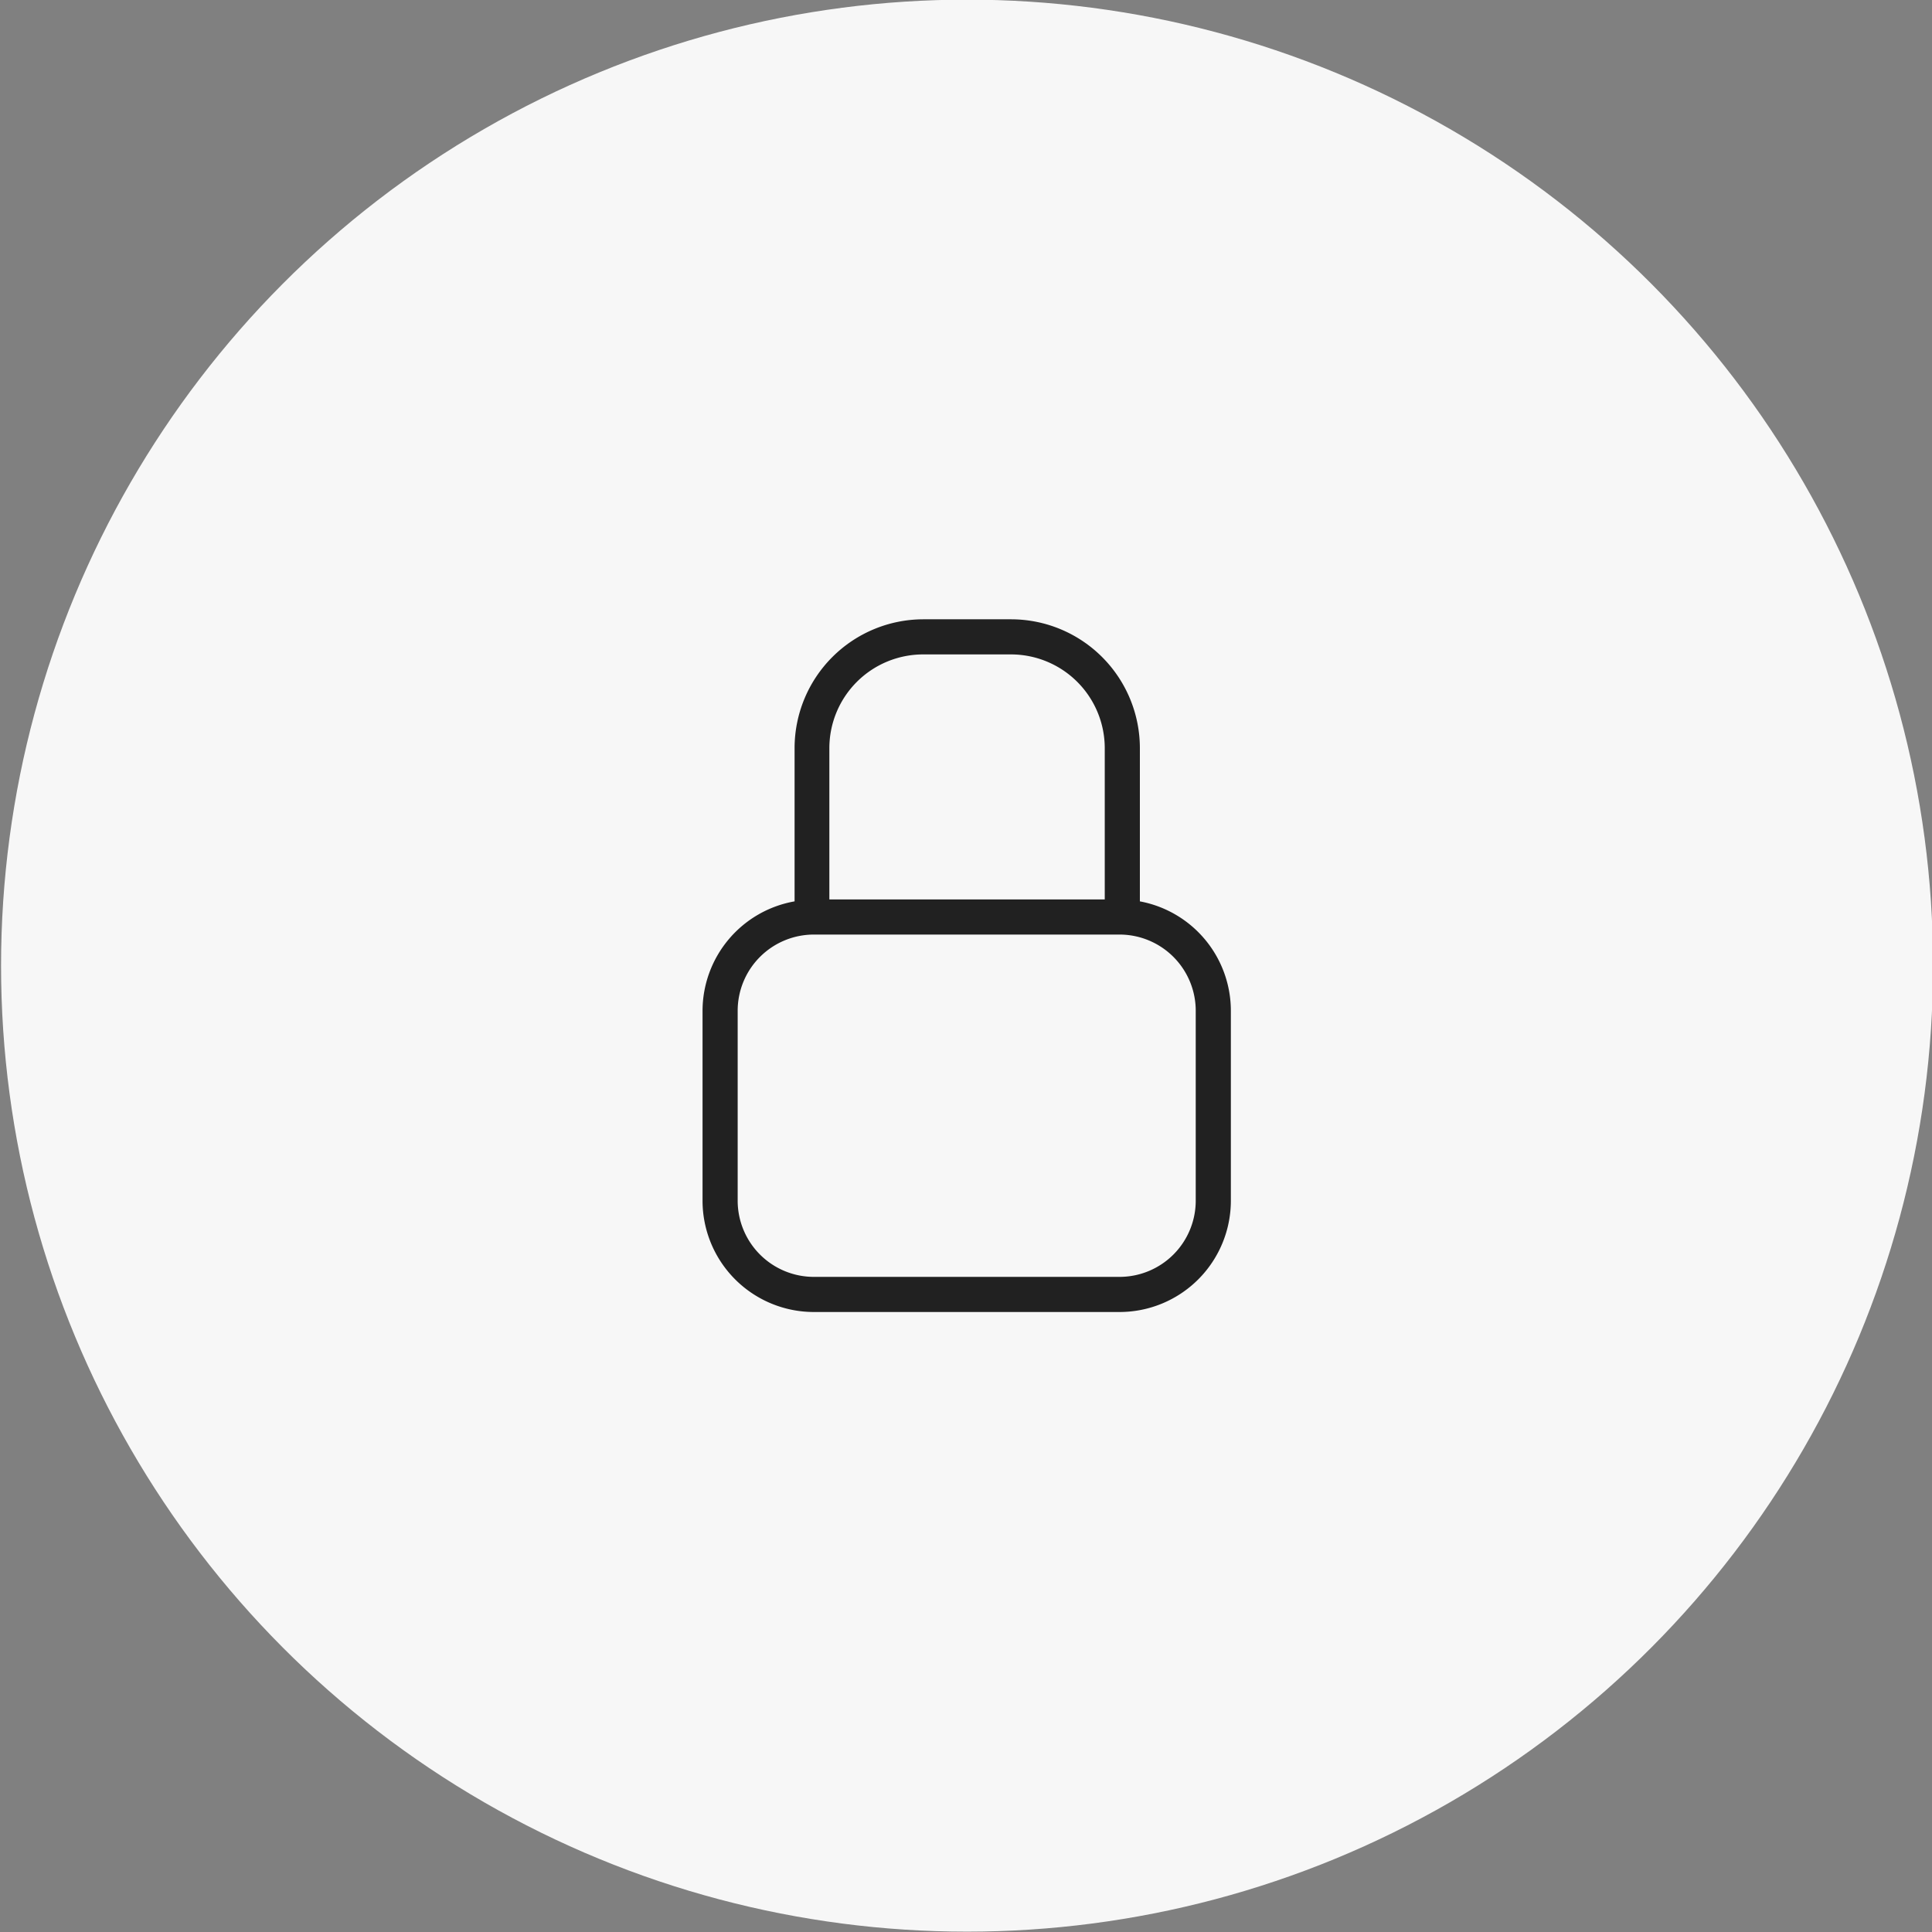 <svg xmlns="http://www.w3.org/2000/svg" id="b0685c36-3596-4ca9-8eee-9686fde5e87c" data-name="Layer 1" viewBox="0 0 110 110"><rect x="0" y="0" width="110" height="110" fill="#808080" stroke="none"/><defs><style>.b0415d32-c5c7-4696-9727-7c1e537e3887{fill:#f7f7f7;}.b32306bd-63ca-42d3-a7ee-3c4c7bb4b218{fill:#212121;}</style></defs><title>Cenit_IO</title><circle class="b0415d32-c5c7-4696-9727-7c1e537e3887" cx="55.06" cy="54.98" r="55"></circle><path class="b32306bd-63ca-42d3-a7ee-3c4c7bb4b218" d="M64.9,51.32V42.6a7.34,7.34,0,0,0-7.33-7.34h-5a7.34,7.34,0,0,0-7.33,7.34v8.72A6.34,6.34,0,0,0,40,57.55V68.36a6.34,6.34,0,0,0,6.34,6.34H63.74a6.34,6.34,0,0,0,6.34-6.34V57.55A6.34,6.34,0,0,0,64.9,51.32ZM52.55,37.26h5A5.34,5.34,0,0,1,62.9,42.6v8.61H47.22V42.6A5.34,5.34,0,0,1,52.55,37.26Zm15.53,31.1a4.34,4.34,0,0,1-4.34,4.34H46.38A4.34,4.34,0,0,1,42,68.36V57.55a4.34,4.34,0,0,1,4.34-4.34H63.74a4.34,4.34,0,0,1,4.34,4.34Z"></path></svg>
